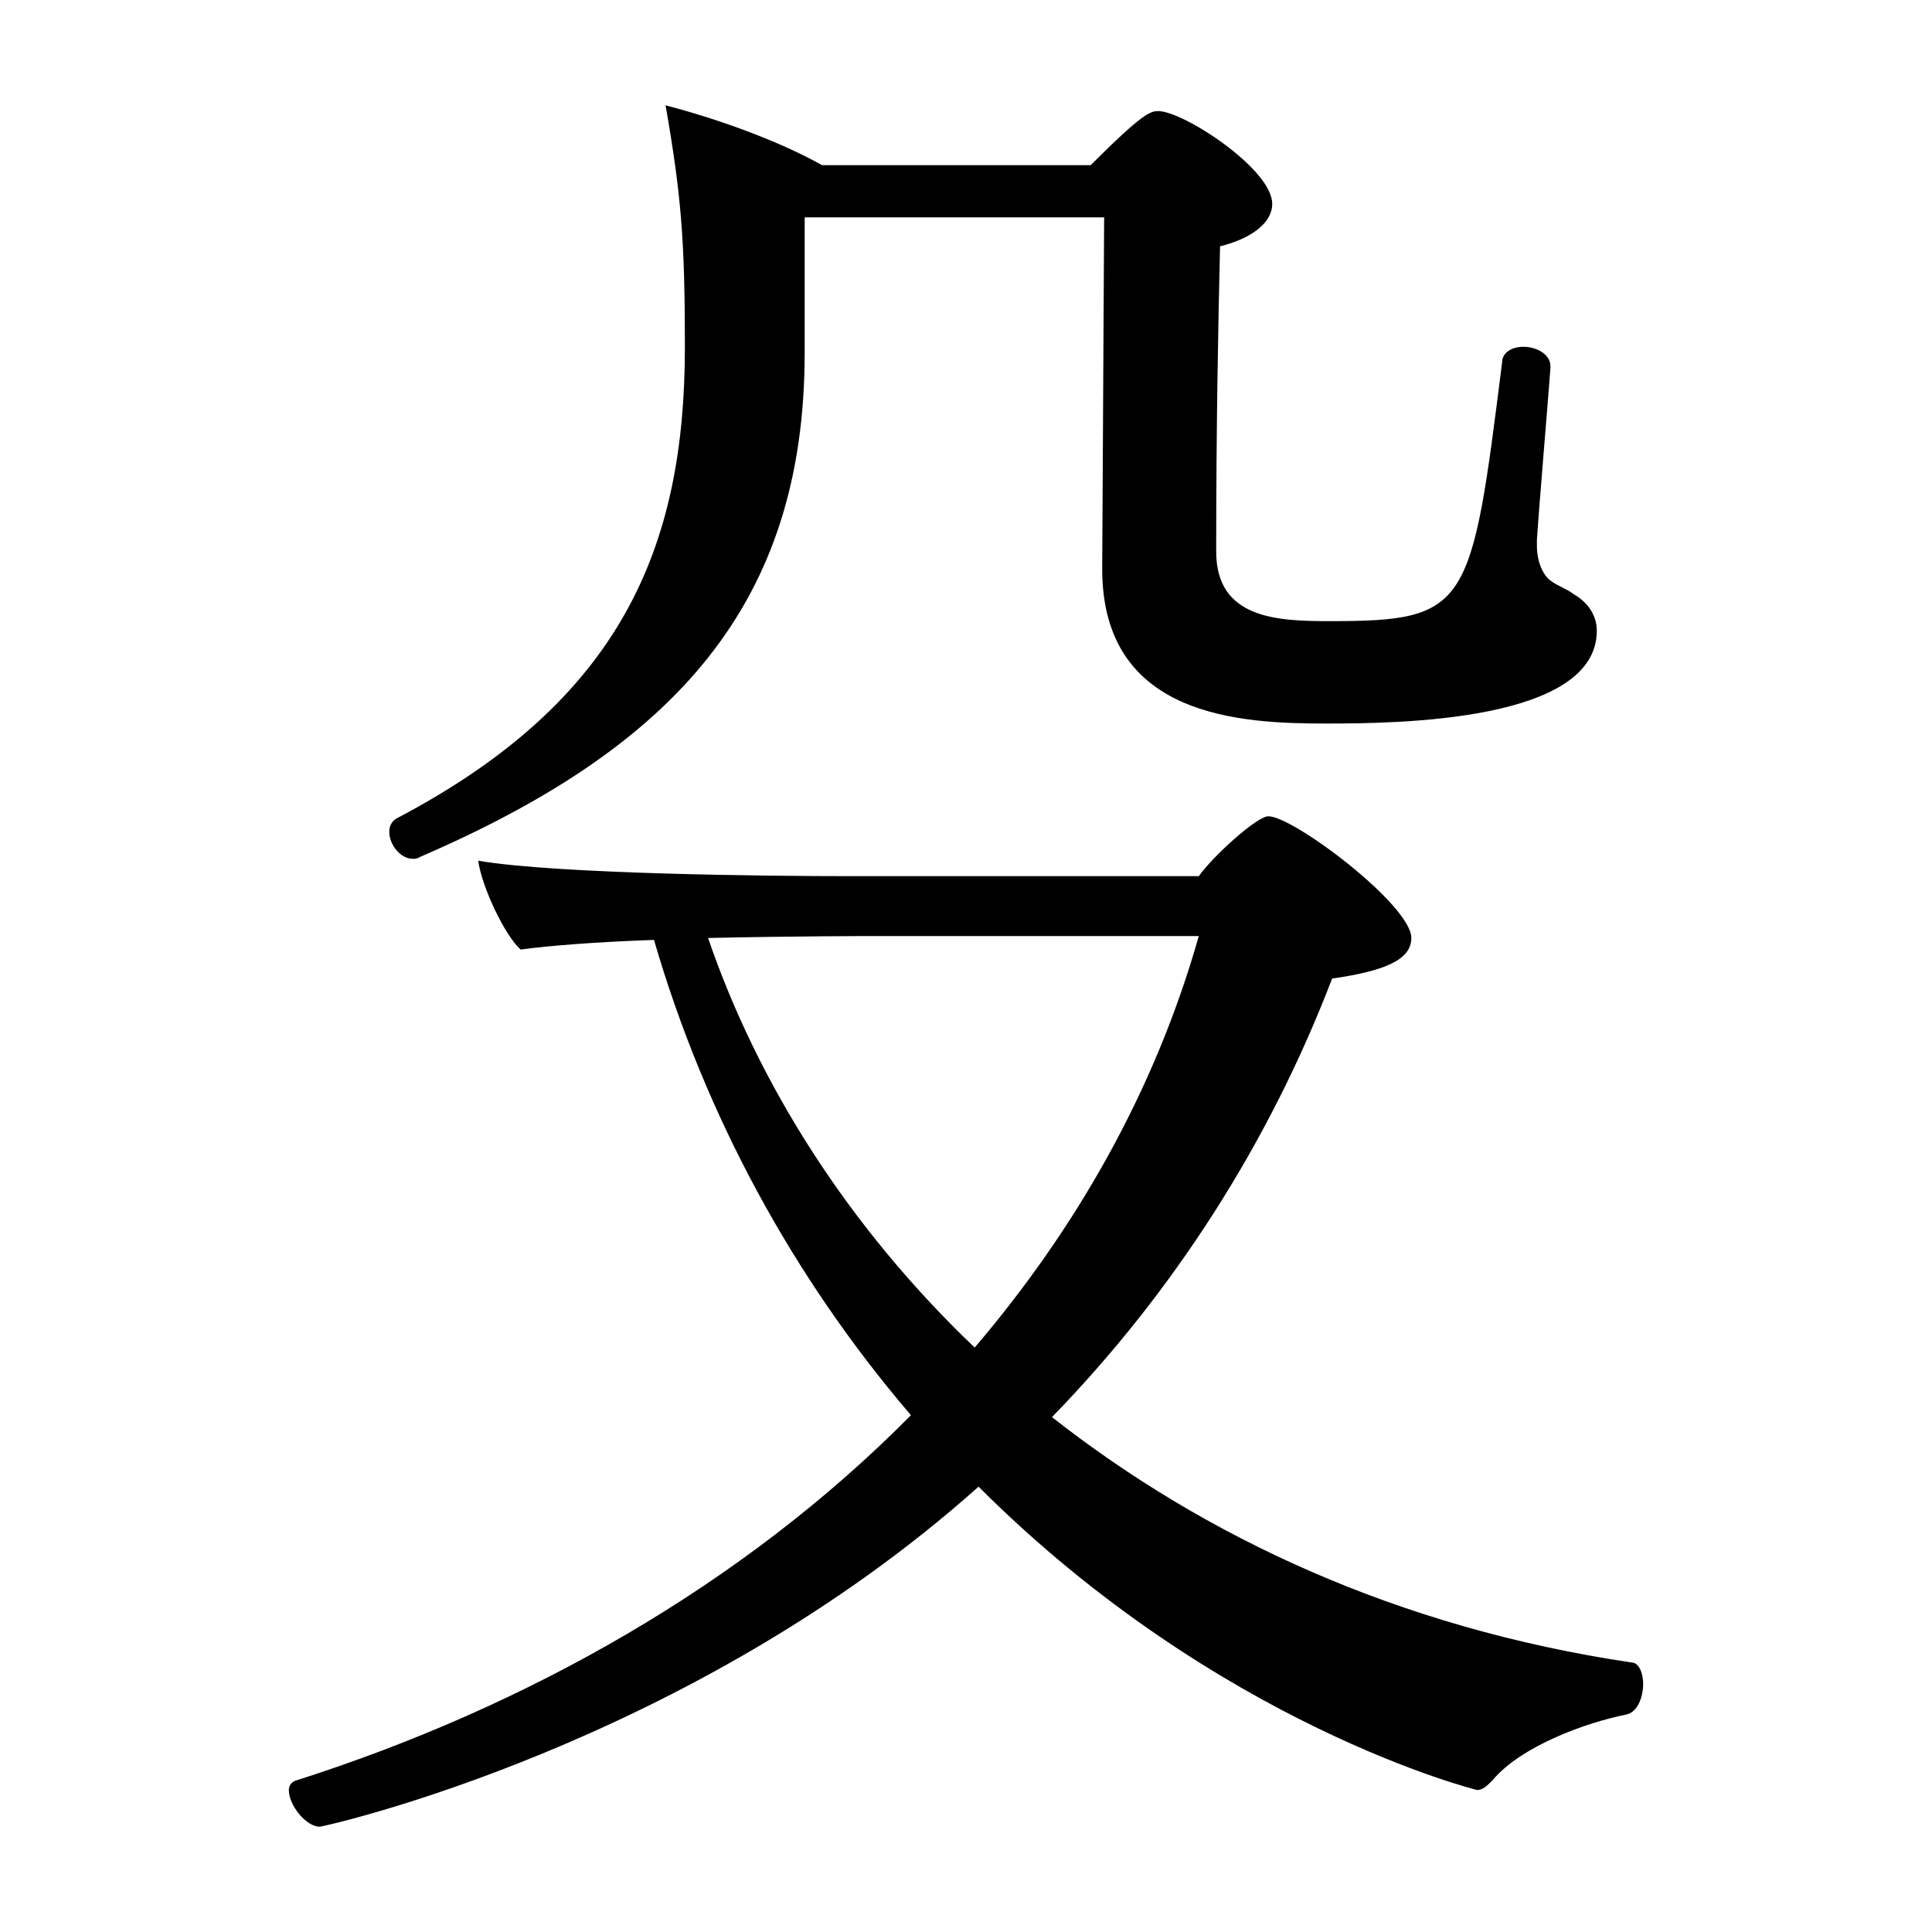 <?xml version="1.0" encoding="iso-8859-1"?>
<!-- Generator: Adobe Illustrator 24.3.0, SVG Export Plug-In . SVG Version: 6.00 Build 0)  -->
<svg version="1.1" id="&#x30EC;&#x30A4;&#x30E4;&#x30FC;_1"
	 xmlns="http://www.w3.org/2000/svg" xmlns:xlink="http://www.w3.org/1999/xlink" x="0px" y="0px" viewBox="0 0 300 300"
	 style="enable-background:new 0 0 300 300;" xml:space="preserve">
<g id="G6543">
	<path d="M186.15,136.05c2.1-3,9-9.3,10.8-9.3c3.9,0,22.2,13.8,22.2,18.9c0,3.3-3.9,5.1-12.3,6.3
		c-9.733,25.414-24.533,48.584-43.5,68.1c23.7,18.6,53.7,32.7,90,38.1c1.2,0,1.8,1.8,1.8,3.3c0,2.1-0.9,4.5-2.7,4.8
		c-6,1.2-16.2,4.8-20.7,10.2c-0.9,0.9-1.5,1.5-2.4,1.5c0,0-40.2-9.9-77.4-47.1c-45,40.2-101.7,52.8-102.3,52.8
		c-2.1,0-4.8-3.3-4.8-5.7c-0.002-0.72,0.497-1.344,1.2-1.5c35.7-11.4,69.3-30.3,95.4-56.7c-18.394-21.485-31.996-46.644-39.9-73.8
		c-8.7,0.3-16.5,0.9-20.7,1.5c-2.4-2.1-6-9.6-6.6-13.8c12.3,2.1,45.9,2.4,57.6,2.4L186.15,136.05L186.15,136.05z M171.45,33.75
		h-46.5v21c0,39-20.1,61.2-59.7,78.3c-0.352,0.239-0.777,0.345-1.2,0.3c-1.8,0-3.6-2.1-3.6-4.2c-0.039-0.873,0.428-1.69,1.2-2.1
		c34.8-18.3,44.7-42,44.7-73.2c0-16.8-0.6-23.7-3-37.5c6.9,1.8,16.8,5.1,24.3,9.3h41.7c8.1-8.1,9.3-8.4,10.5-8.4
		c3.9,0,17.7,9,17.7,14.4c0,3-3.3,5.4-8.1,6.6c-0.3,12.3-0.6,28.5-0.6,47.4c0,10.5,9.6,10.8,17.7,10.8c21.6,0,21.9-2.1,26.7-40.2
		c0-1.5,1.5-2.4,3.3-2.4c2.1,0,4.2,1.2,4.2,3v0.3c-0.3,4.2-1.8,21.9-2.1,26.7v0.9c0,2.4,0.9,4.5,2.1,5.4s2.4,1.2,3.6,2.1
		c3.6,2.1,3.6,5.1,3.6,5.7c0,14.1-30.9,14.4-42,14.4c-13.2,0-34.8-0.9-34.8-24L171.45,33.75z M135.45,145.35c0,0-12.3,0-25.5,0.3
		c7.8,22.8,21.9,45,41.4,63.6c15.6-18.3,27.9-39.6,34.8-63.9H135.45z"/>
</g>
</svg>
